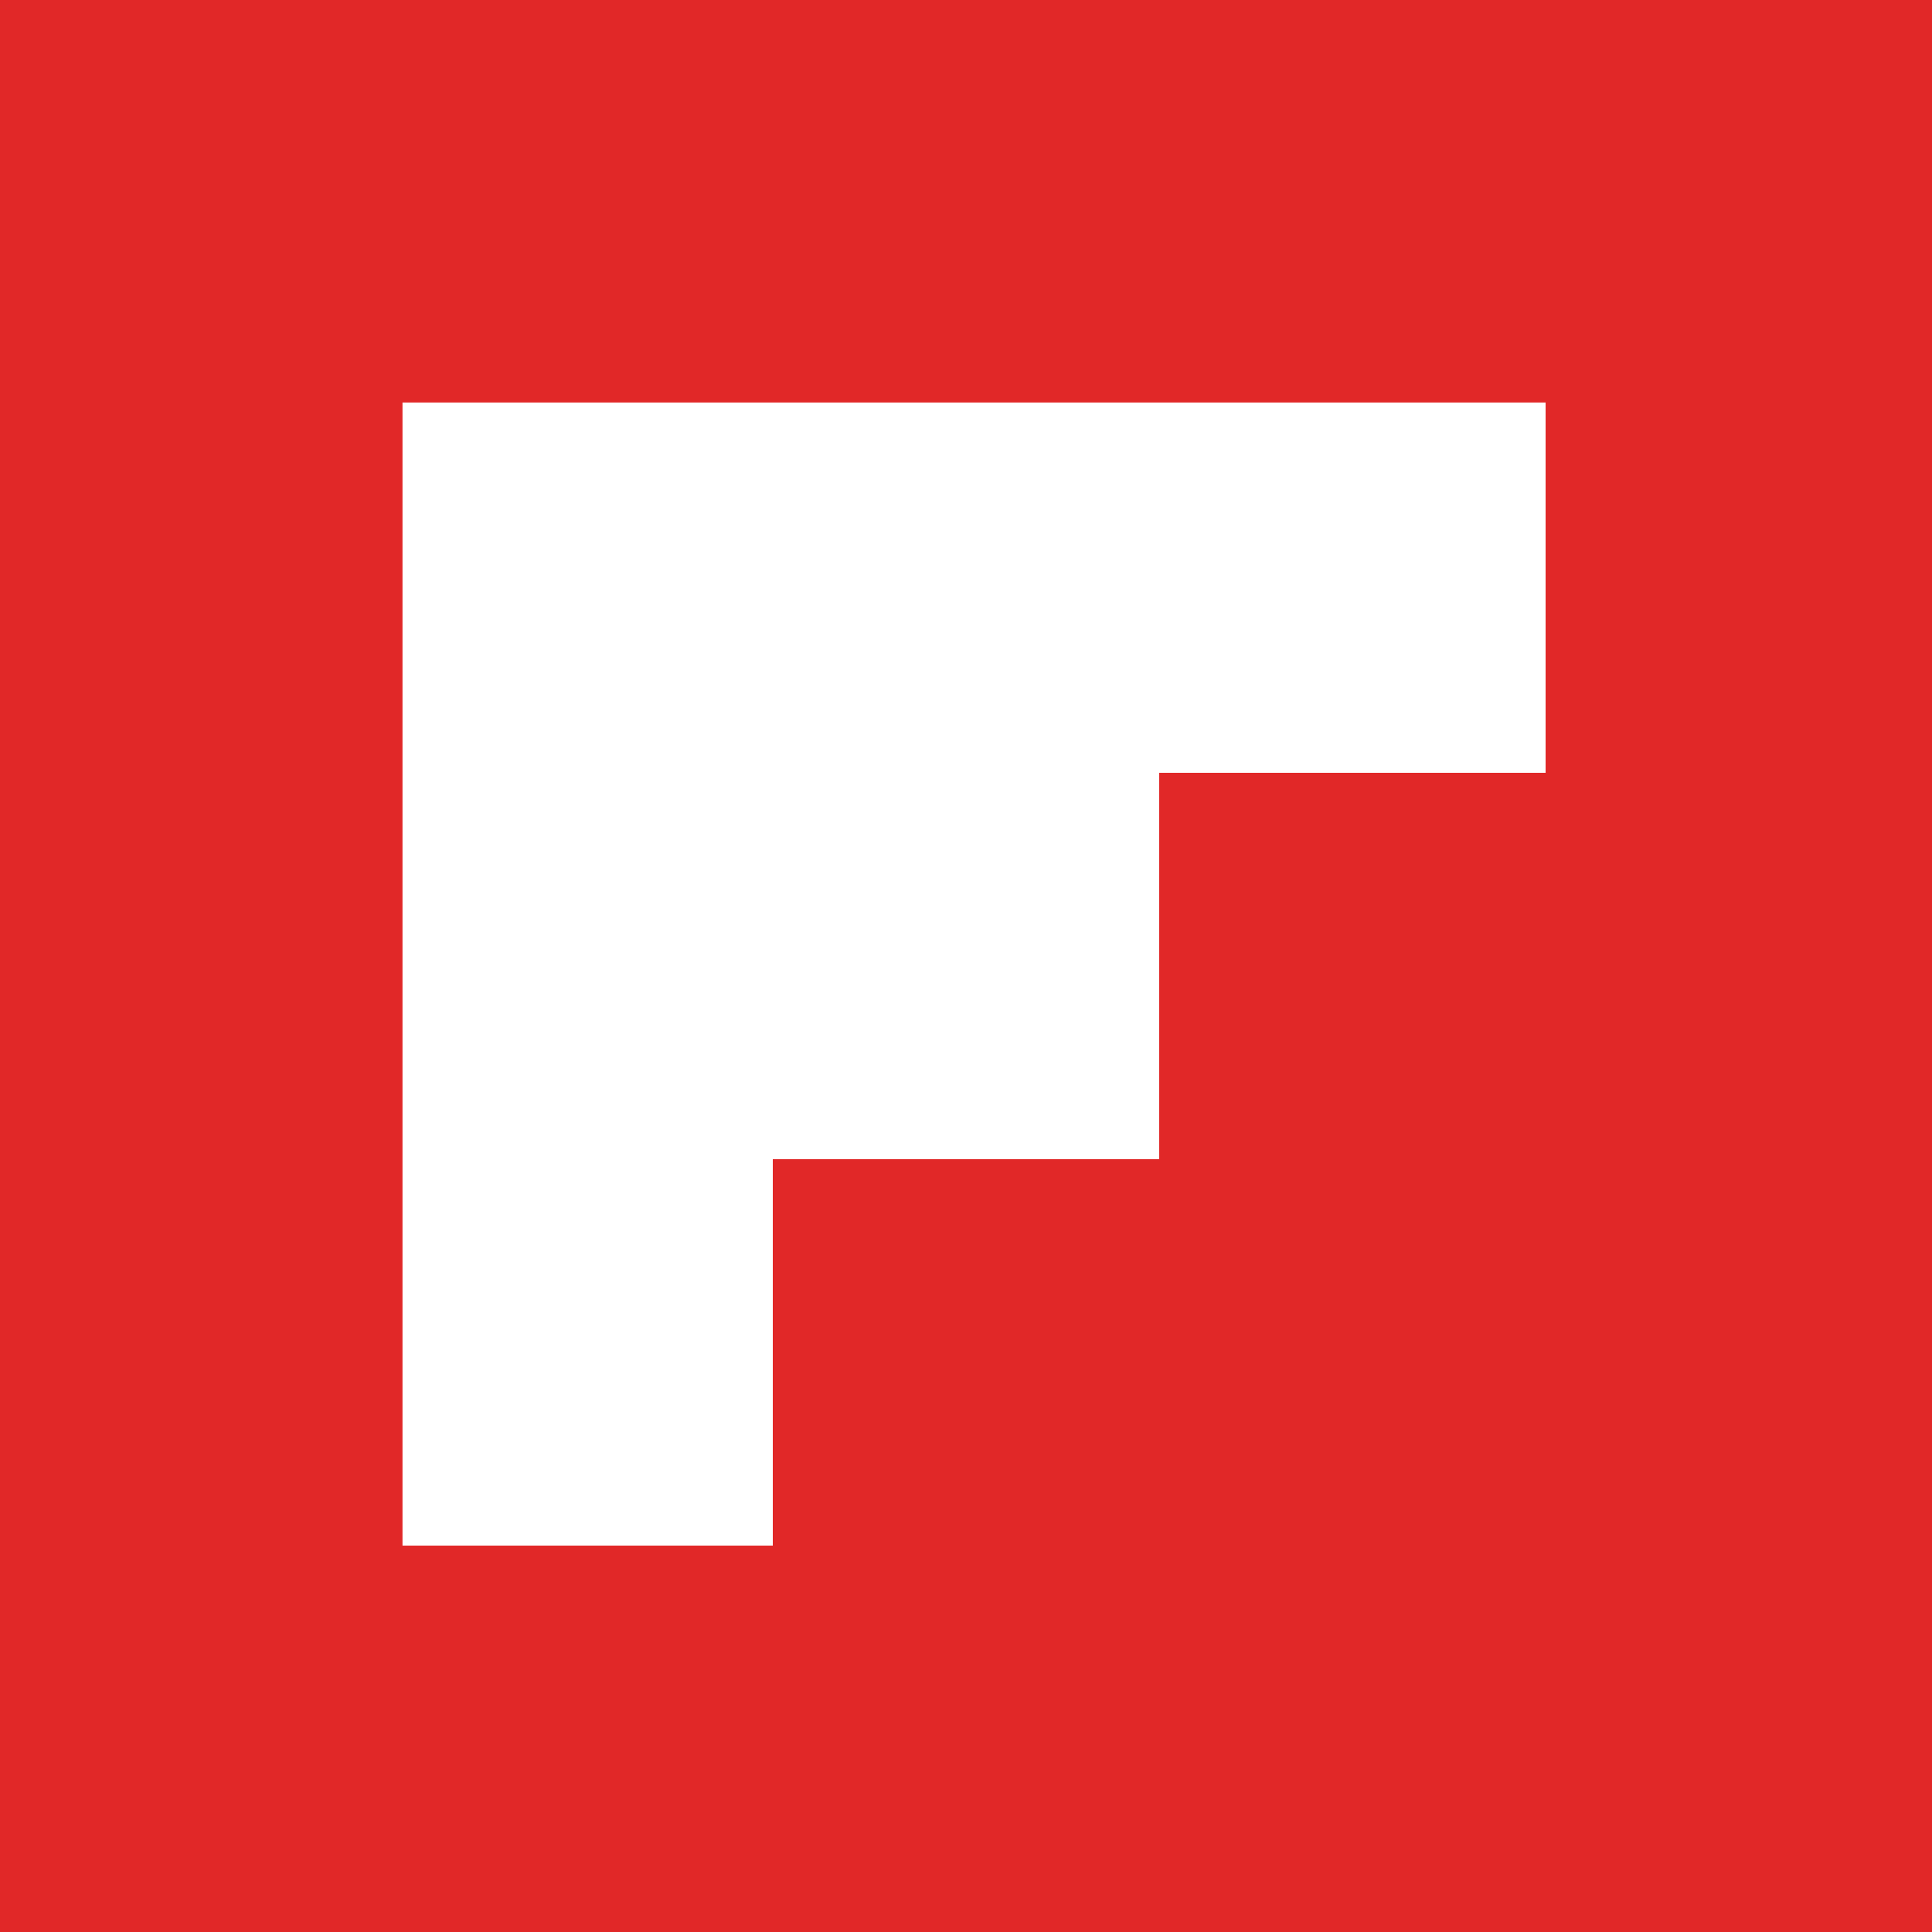 ﻿<?xml version="1.0" encoding="utf-8"?>
<svg version="1.1" xmlns:xlink="http://www.w3.org/1999/xlink" width="48px" height="48px" xmlns="http://www.w3.org/2000/svg">
  <defs>
    <pattern id="BGPattern" patternUnits="userSpaceOnUse" alignment="0 0" imageRepeat="None" />
    <mask fill="white" id="Clip6898">
      <path d="M 48 0  L 0 0  L 0 48  L 48 48  L 48 0  Z M 38.4 10  L 38.4 19.2  L 28.8 19.2  L 28.8 28.8  L 19.2 28.8  L 19.2 38.4  L 10 38.4  L 10 10  L 38.4 10  Z " fill-rule="evenodd" />
    </mask>
  </defs>
  <g>
    <path d="M 48 0  L 0 0  L 0 48  L 48 48  L 48 0  Z M 38.4 10  L 38.4 19.2  L 28.8 19.2  L 28.8 28.8  L 19.2 28.8  L 19.2 38.4  L 10 38.4  L 10 10  L 38.4 10  Z " fill-rule="nonzero" fill="rgba(225, 40, 40, 1)" stroke="none" class="fill" />
    <path d="M 48 0  L 0 0  L 0 48  L 48 48  L 48 0  Z " stroke-width="0" stroke-dasharray="0" stroke="rgba(255, 255, 255, 0)" fill="none" class="stroke" mask="url(#Clip6898)" />
    <path d="M 38.4 10  L 38.4 19.2  L 28.8 19.2  L 28.8 28.8  L 19.2 28.8  L 19.2 38.4  L 10 38.4  L 10 10  L 38.4 10  Z " stroke-width="0" stroke-dasharray="0" stroke="rgba(255, 255, 255, 0)" fill="none" class="stroke" mask="url(#Clip6898)" />
  </g>
</svg>